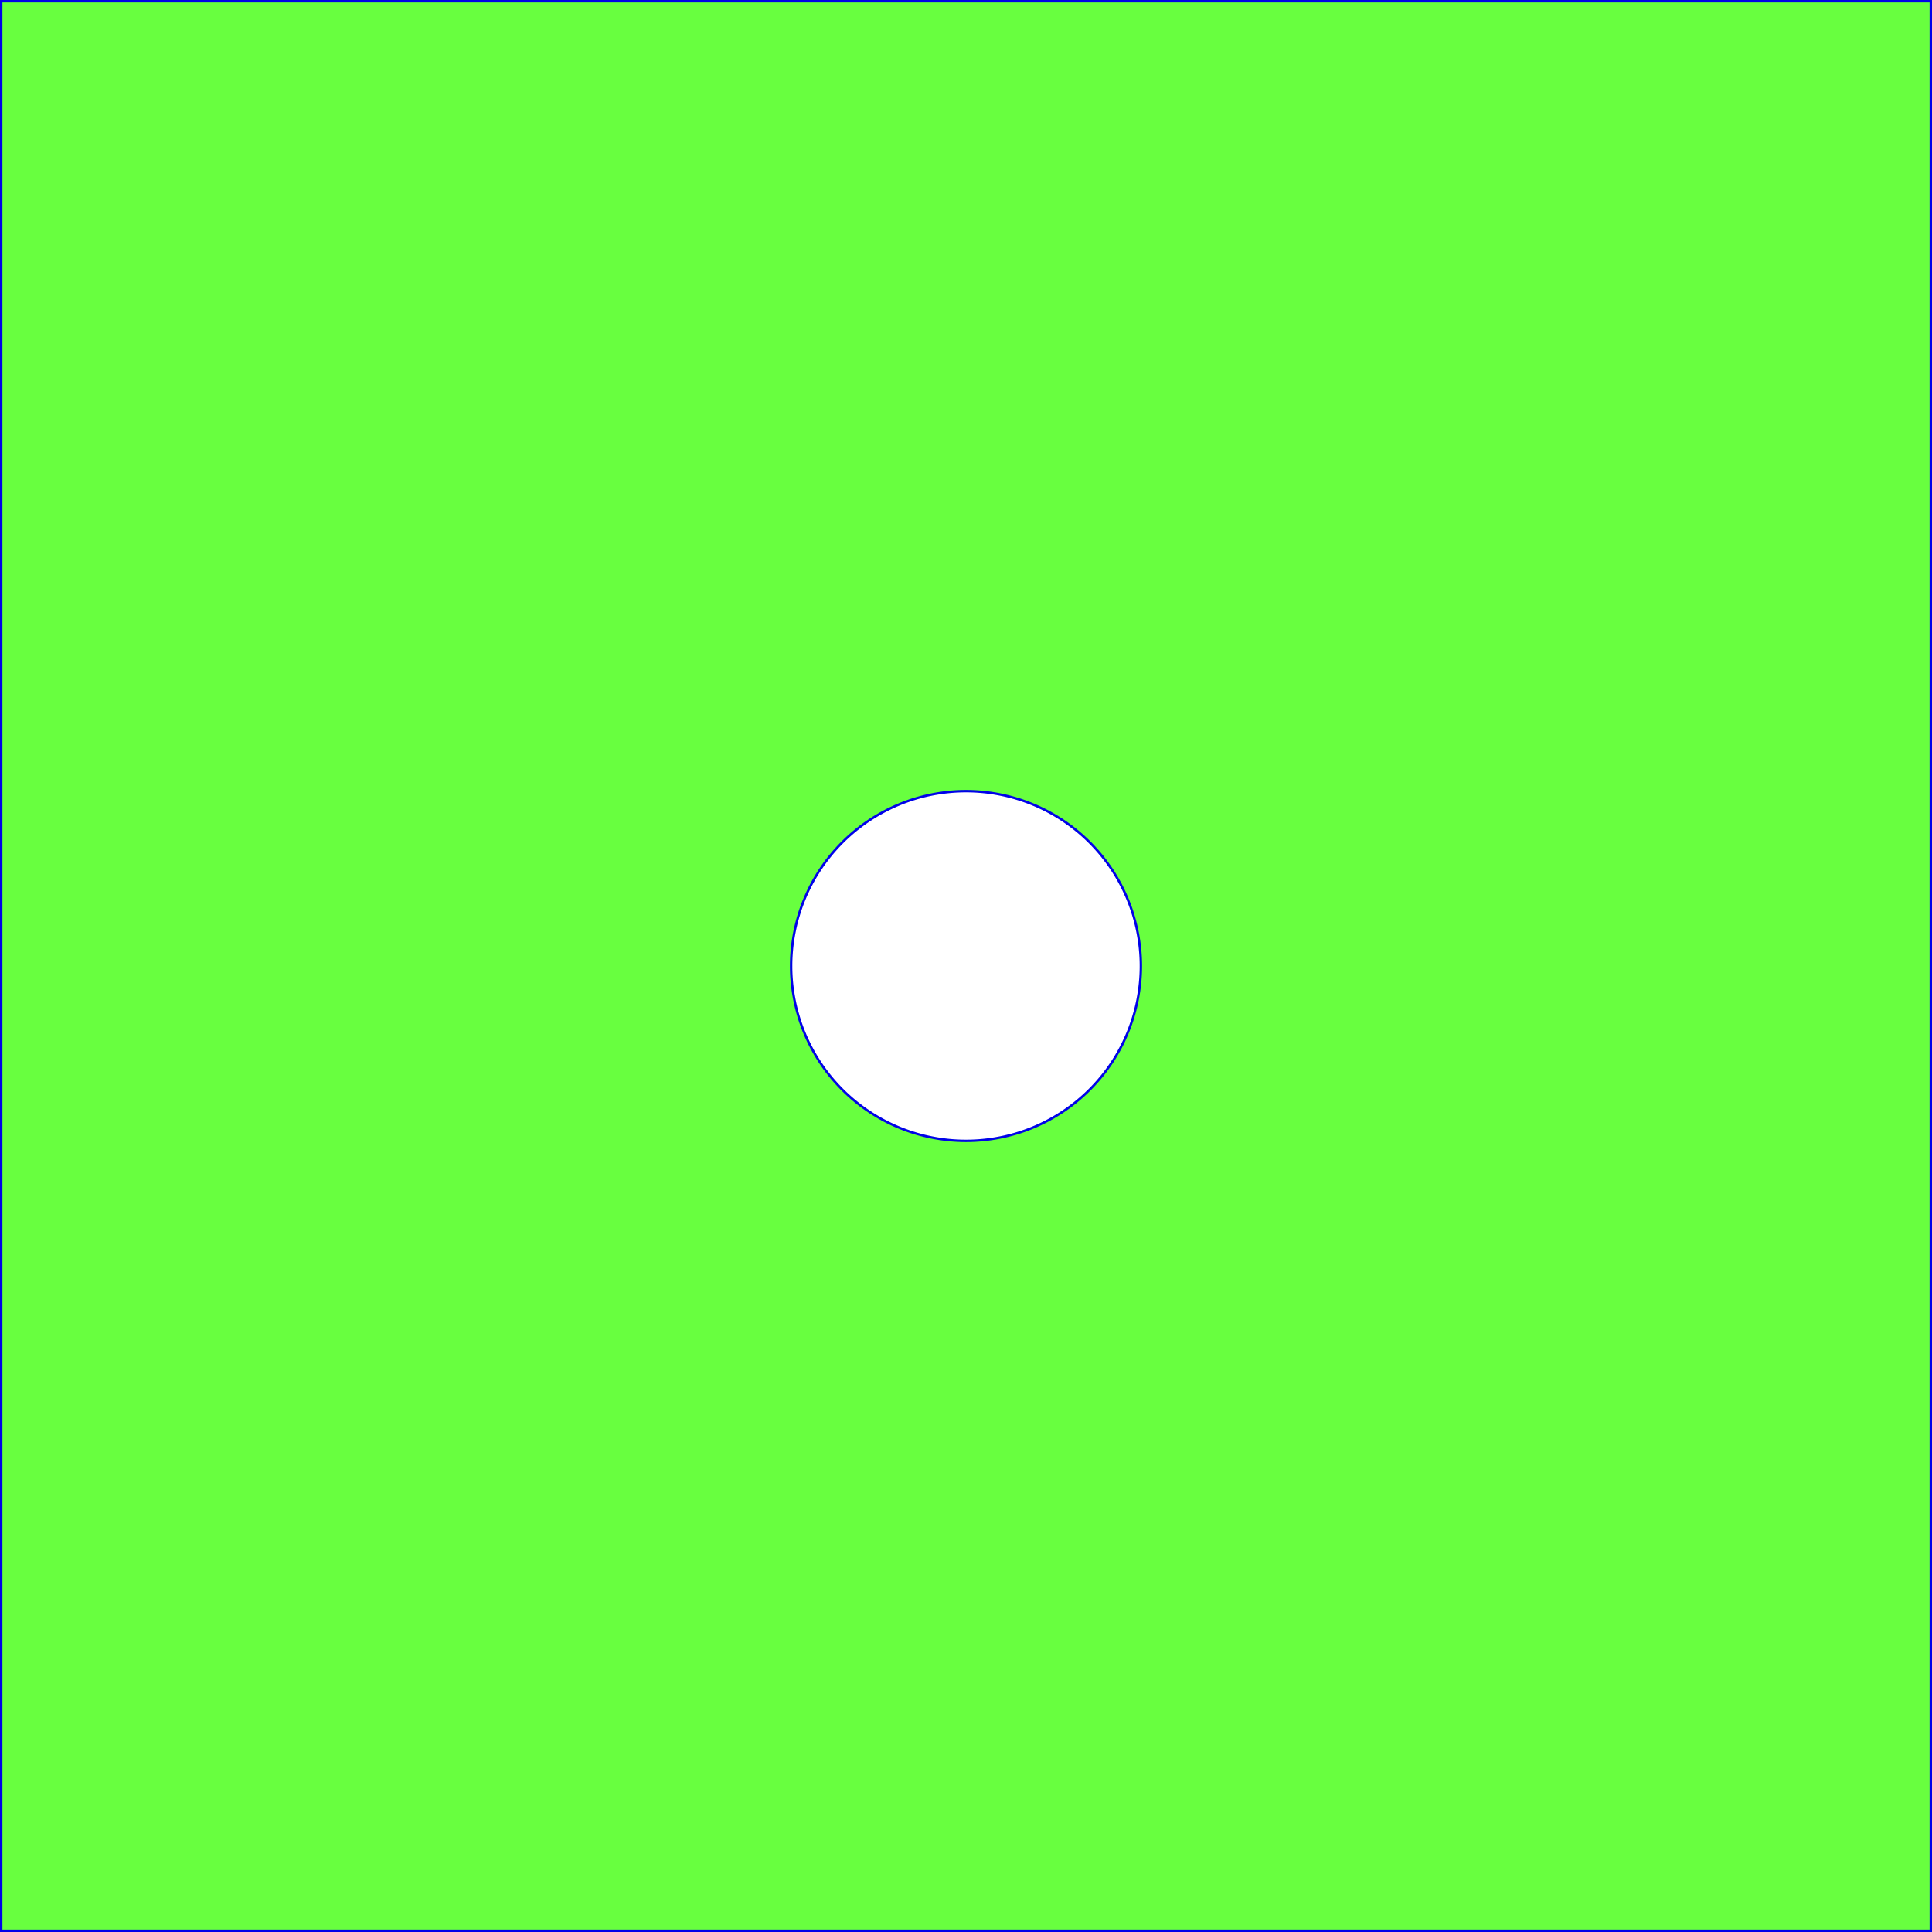 <svg xmlns="http://www.w3.org/2000/svg" viewBox="0 0 801 801"><title>bg</title><path d="M0,0V800H800V0ZM400,472.5A72.5,72.5,0,1,1,472.5,400,72.5,72.5,0,0,1,400,472.5Z" transform="translate(0.5 0.5)" style="fill:#68ff3f;stroke:#0002e9;stroke-miterlimit:10"/></svg>